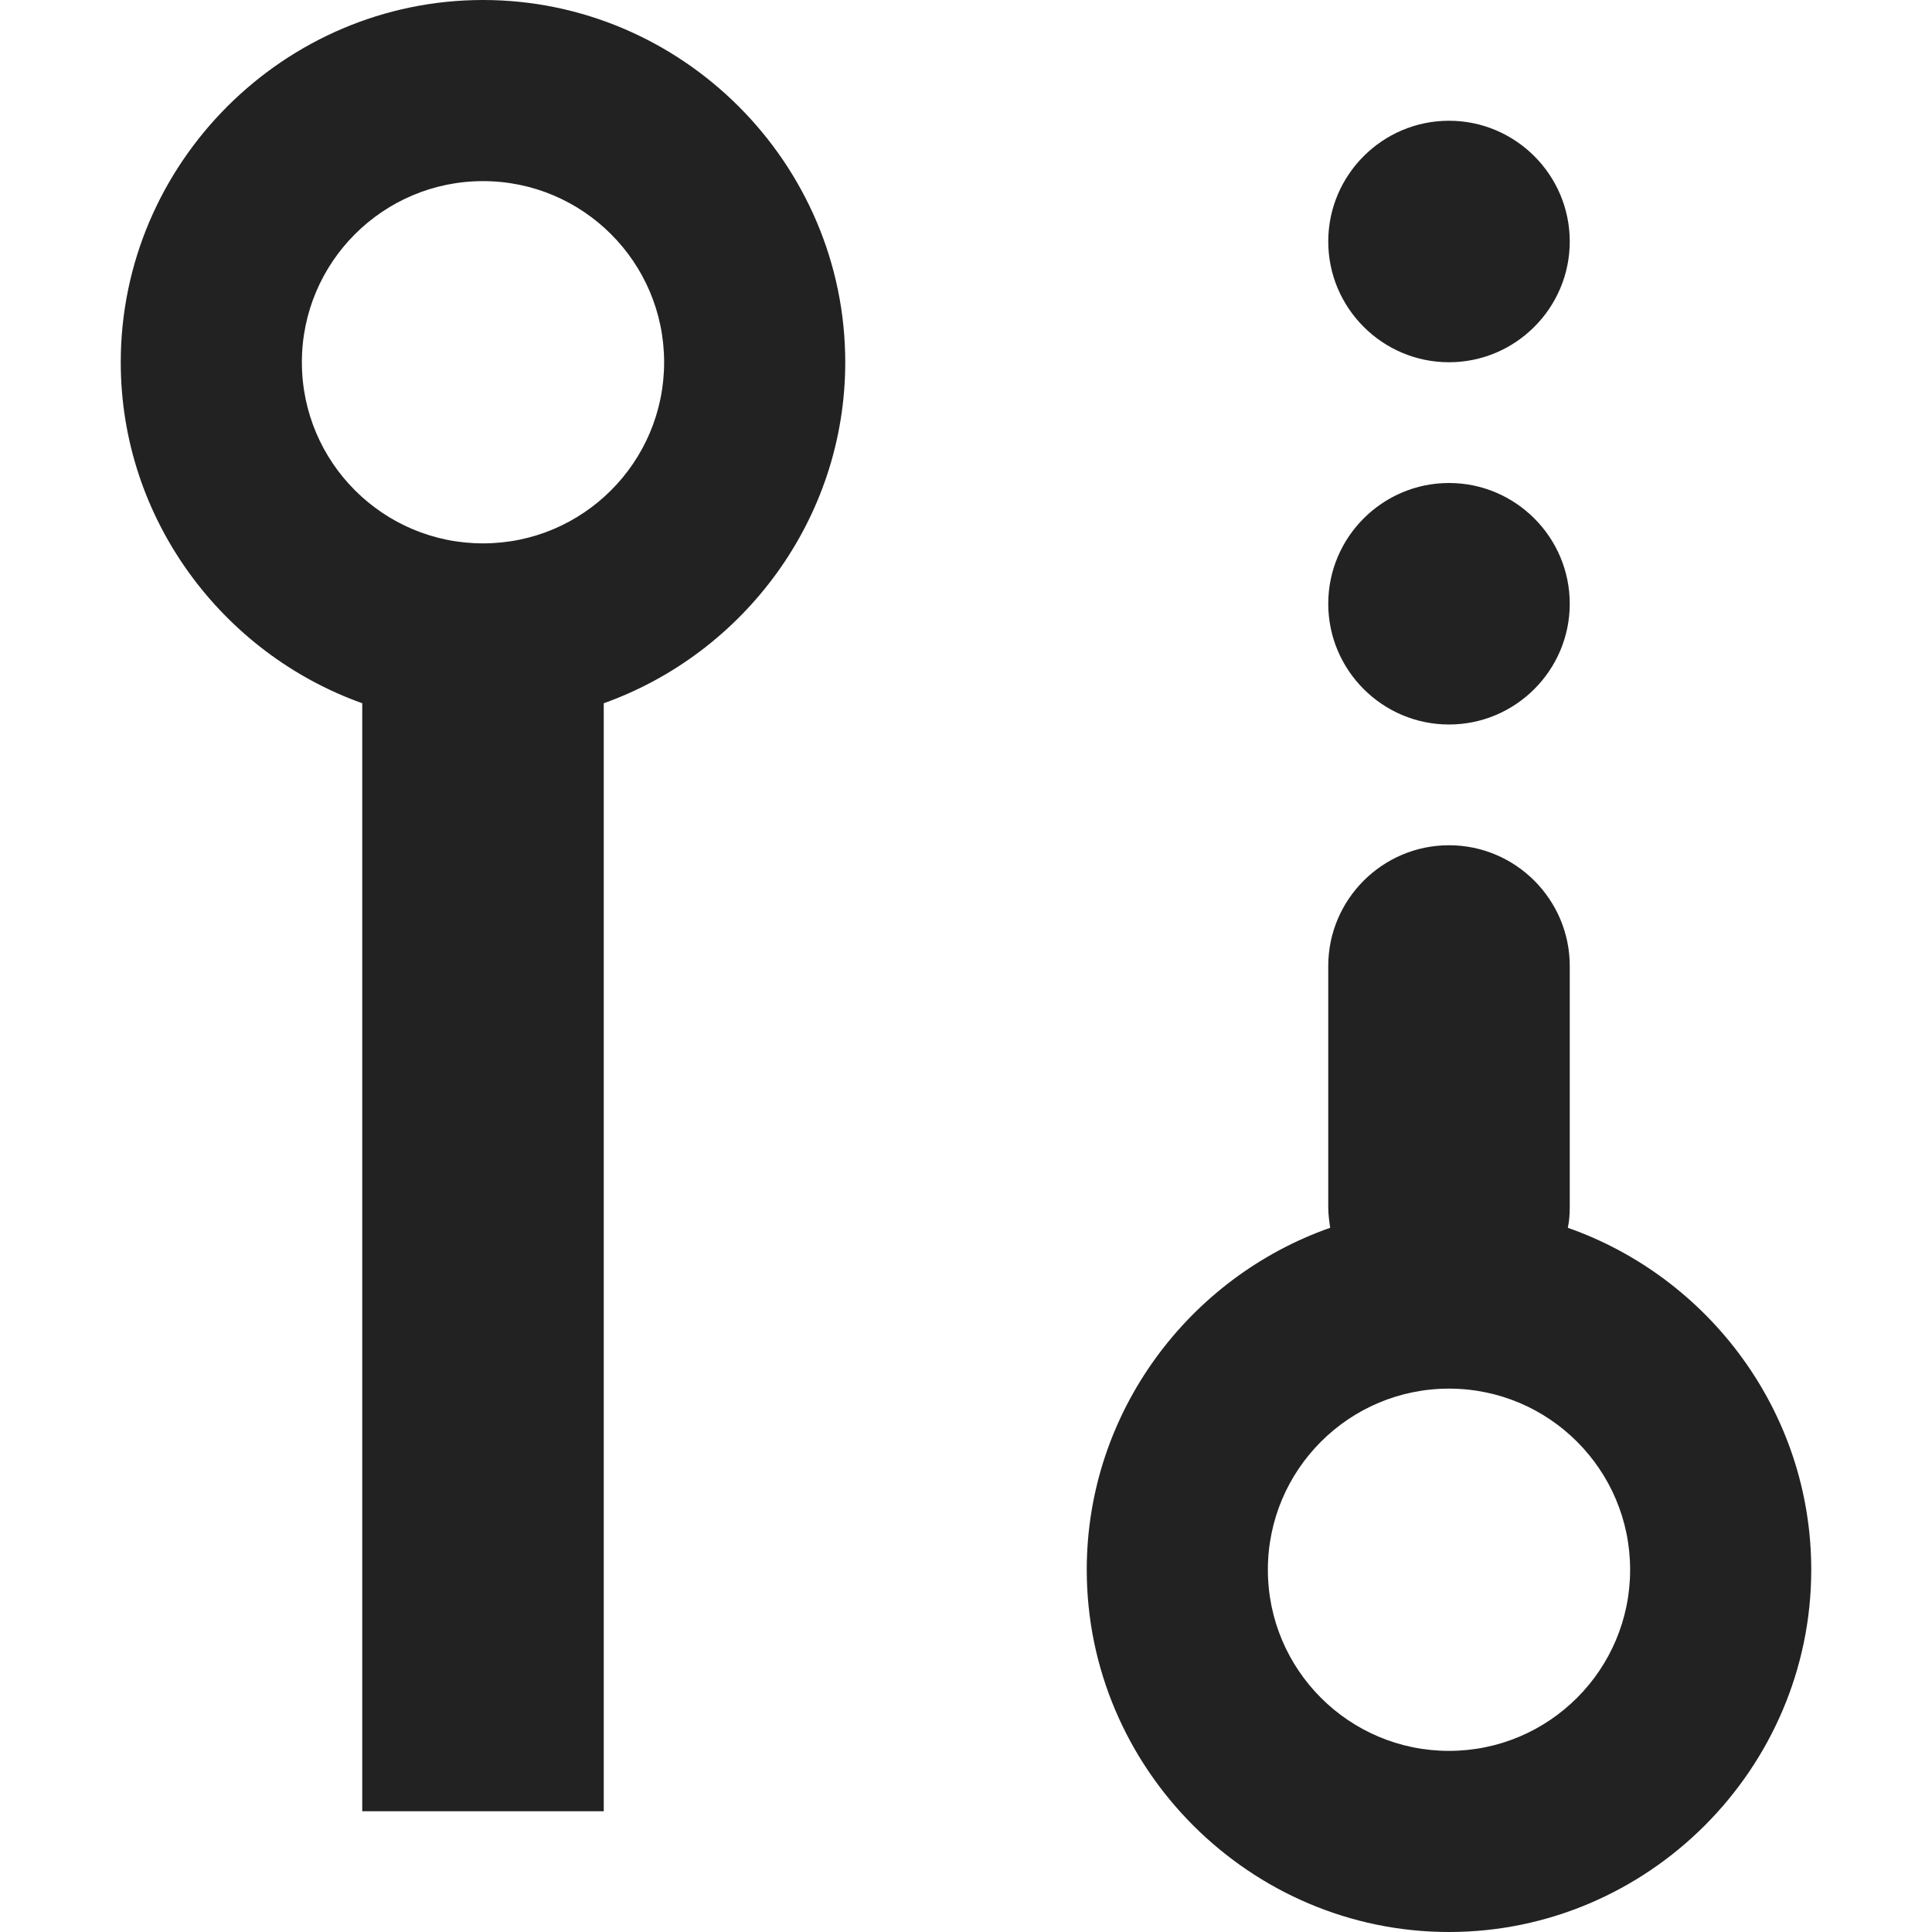 <?xml version="1.0" encoding="UTF-8"?>
<svg height="16px" viewBox="0 0 16 16" width="16px" xmlns="http://www.w3.org/2000/svg">
    <path d="m 4 0 c -1.648 0 -3 1.352 -3 3 c 0 1.297 0.84 2.41 2 2.824 v 9.176 h 2 v -9.176 c 1.16 -0.414 2 -1.527 2 -2.824 c 0 -1.648 -1.352 -3 -3 -3 z m 8 1 c -0.551 0 -1 0.449 -1 1 s 0.449 1 1 1 s 1 -0.449 1 -1 s -0.449 -1 -1 -1 z m -8 0.5 c 0.828 0 1.5 0.672 1.5 1.5 s -0.672 1.5 -1.5 1.5 s -1.5 -0.672 -1.5 -1.5 s 0.672 -1.5 1.5 -1.5 z m 8 2.5 c -0.551 0 -1 0.449 -1 1 s 0.449 1 1 1 s 1 -0.449 1 -1 s -0.449 -1 -1 -1 z m 0 3 c -0.551 0 -1 0.449 -1 1 v 2 c 0 0.055 0.008 0.113 0.016 0.168 c -1.168 0.41 -2.016 1.527 -2.016 2.832 c 0 1.648 1.352 3 3 3 s 3 -1.352 3 -3 c 0 -1.305 -0.848 -2.422 -2.016 -2.832 c 0.012 -0.055 0.016 -0.113 0.016 -0.168 v -2 c 0 -0.551 -0.449 -1 -1 -1 z m 0 4.5 c 0.828 0 1.5 0.672 1.5 1.5 s -0.672 1.5 -1.5 1.5 s -1.5 -0.672 -1.5 -1.5 s 0.672 -1.5 1.5 -1.5 z m 0 0" fill="#222222"/>
</svg>
